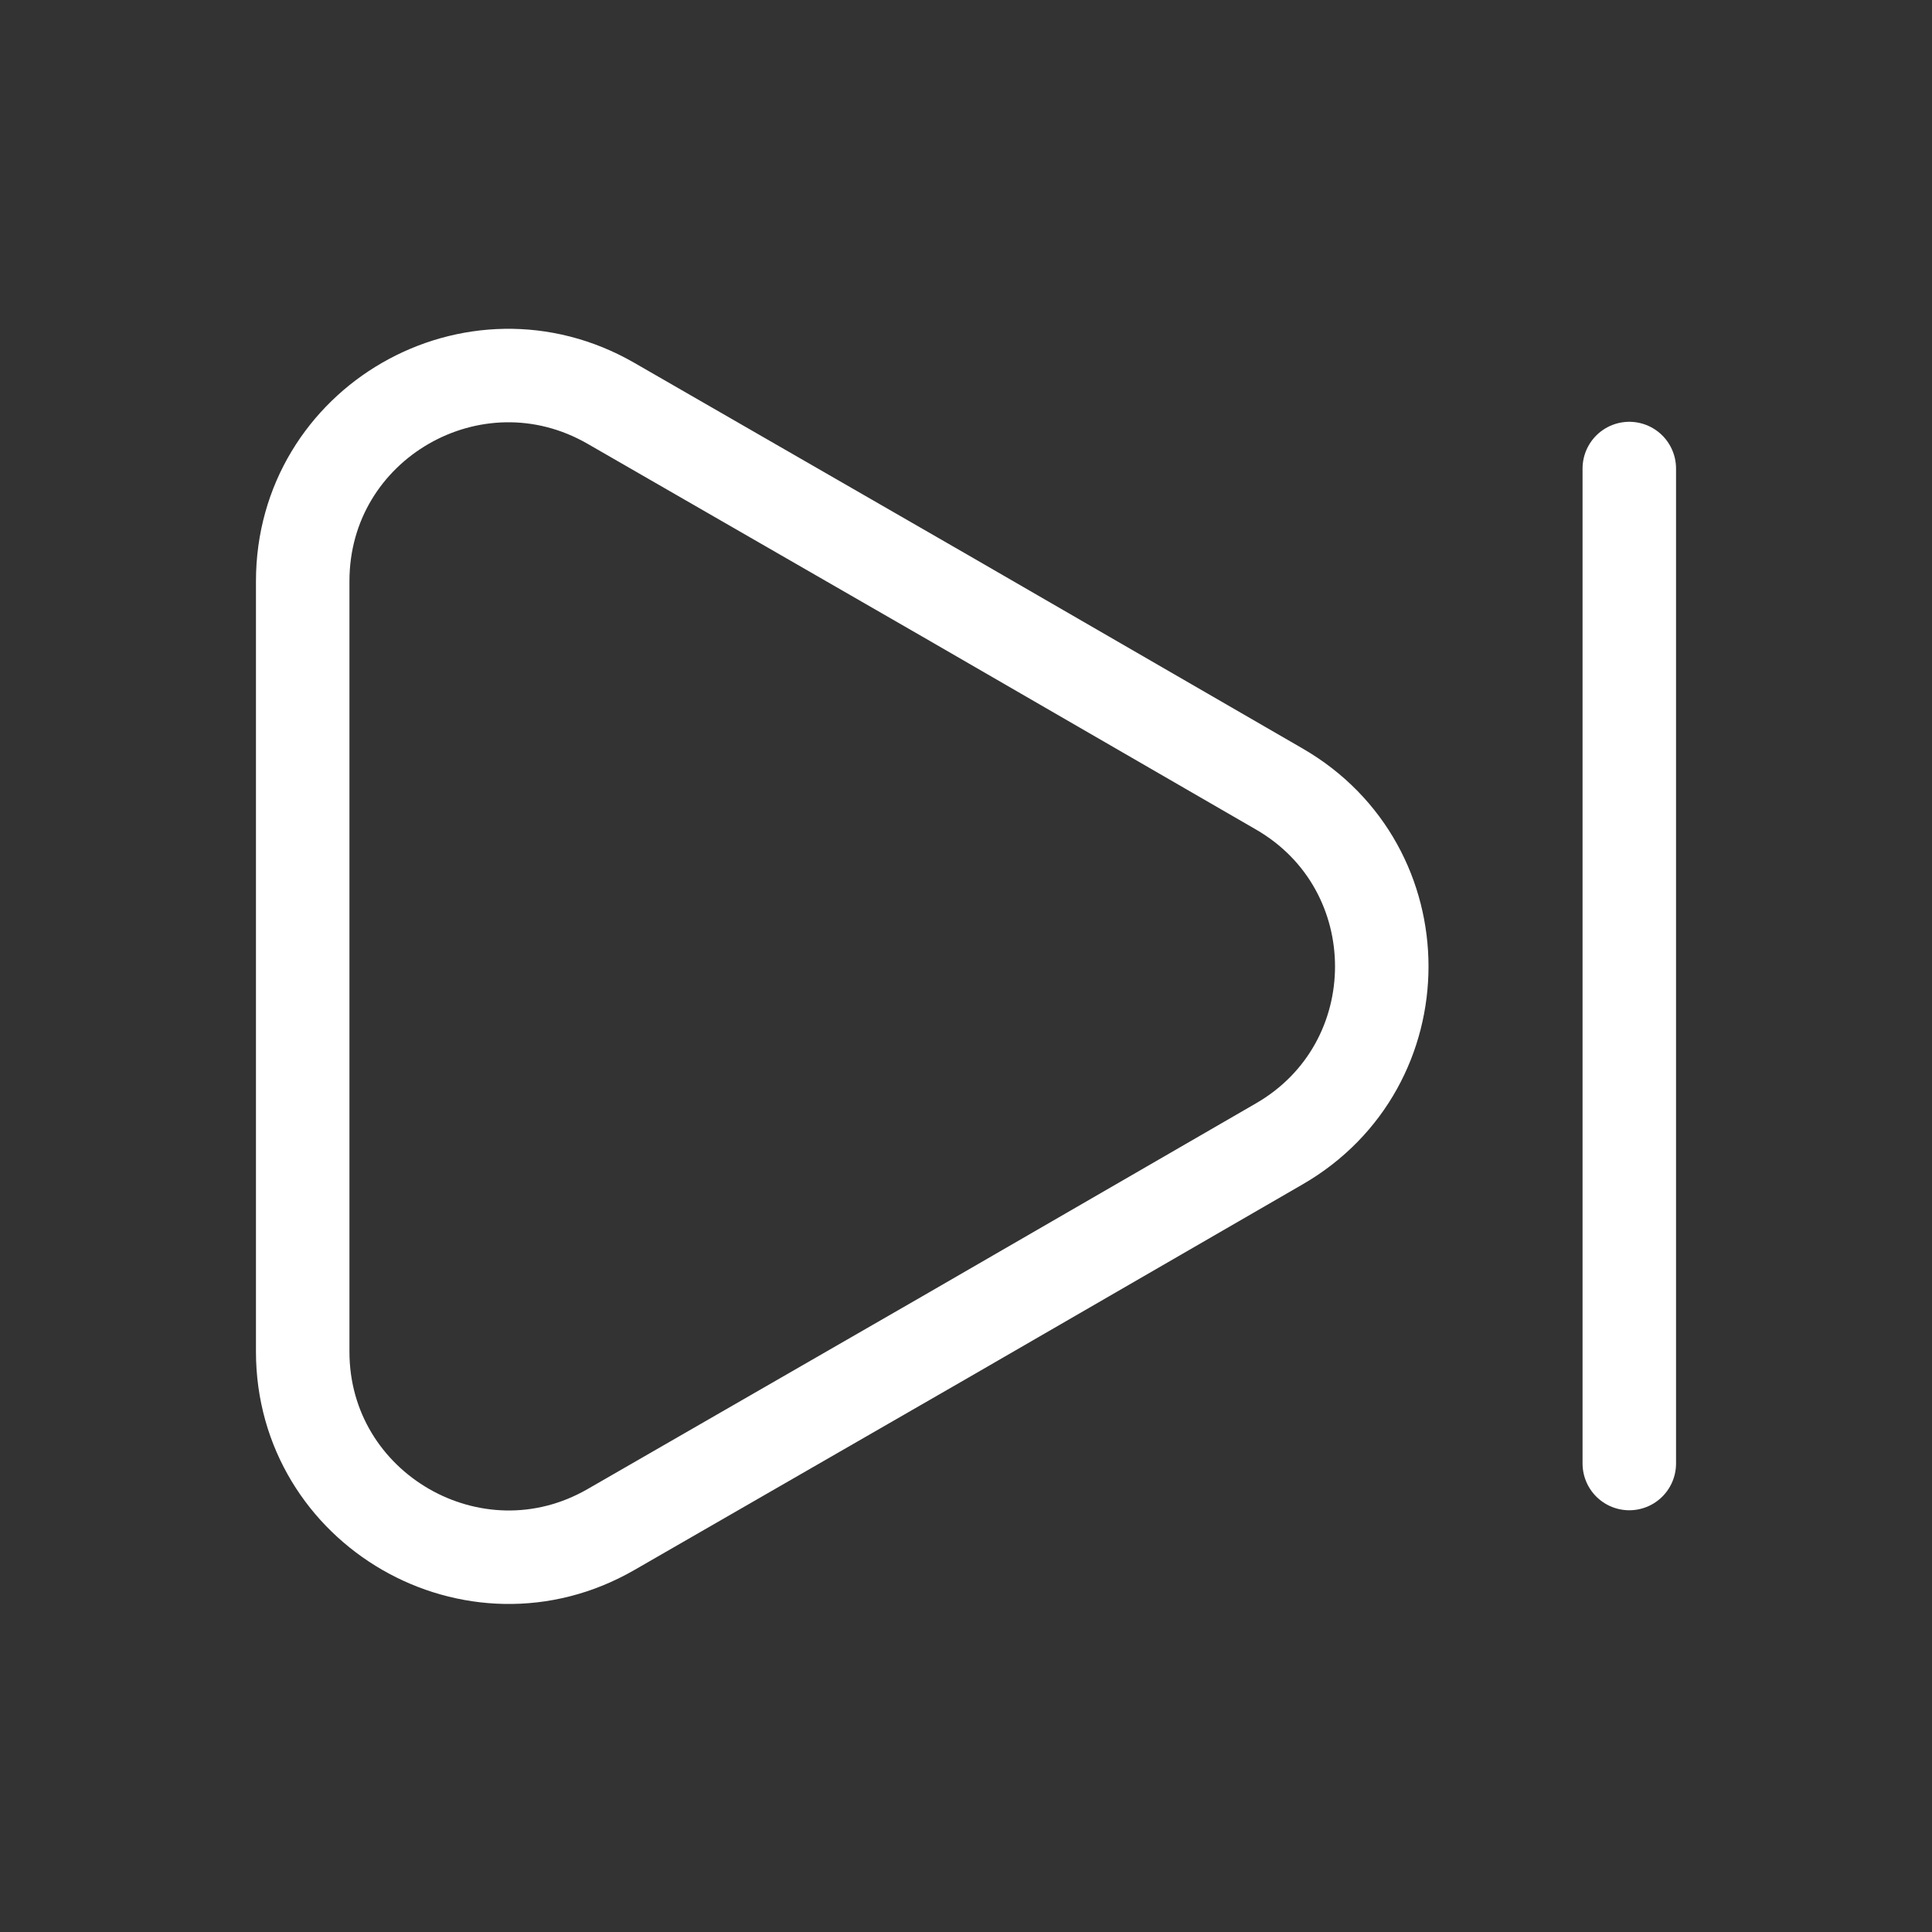 <svg width="31" height="31" viewBox="0 0 31 31" fill="none" xmlns="http://www.w3.org/2000/svg">
<rect x="0" y="0" width="31" height="31" fill="#333333" stroke="none"/>
<g id="vuesax/linear/next">
<g id="vuesax/linear/next_2">
<g id="next">
<g id="Group">
<path id="Vector" d="M4.857 9.326V21.688C4.857 24.219 7.608 25.808 9.804 24.542L15.164 21.455L20.525 18.355C22.72 17.089 22.72 13.925 20.525 12.659L15.164 9.559L9.804 6.472C7.608 5.206 4.857 6.782 4.857 9.326Z" stroke="white" stroke-width="1.5" stroke-linecap="round" stroke-linejoin="round"/>
<path id="Vector_2" d="M26.143 23.483V7.518" stroke="white" stroke-width="1.5" stroke-linecap="round" stroke-linejoin="round"/>
</g>
</g>
</g>
</g>
</svg>
